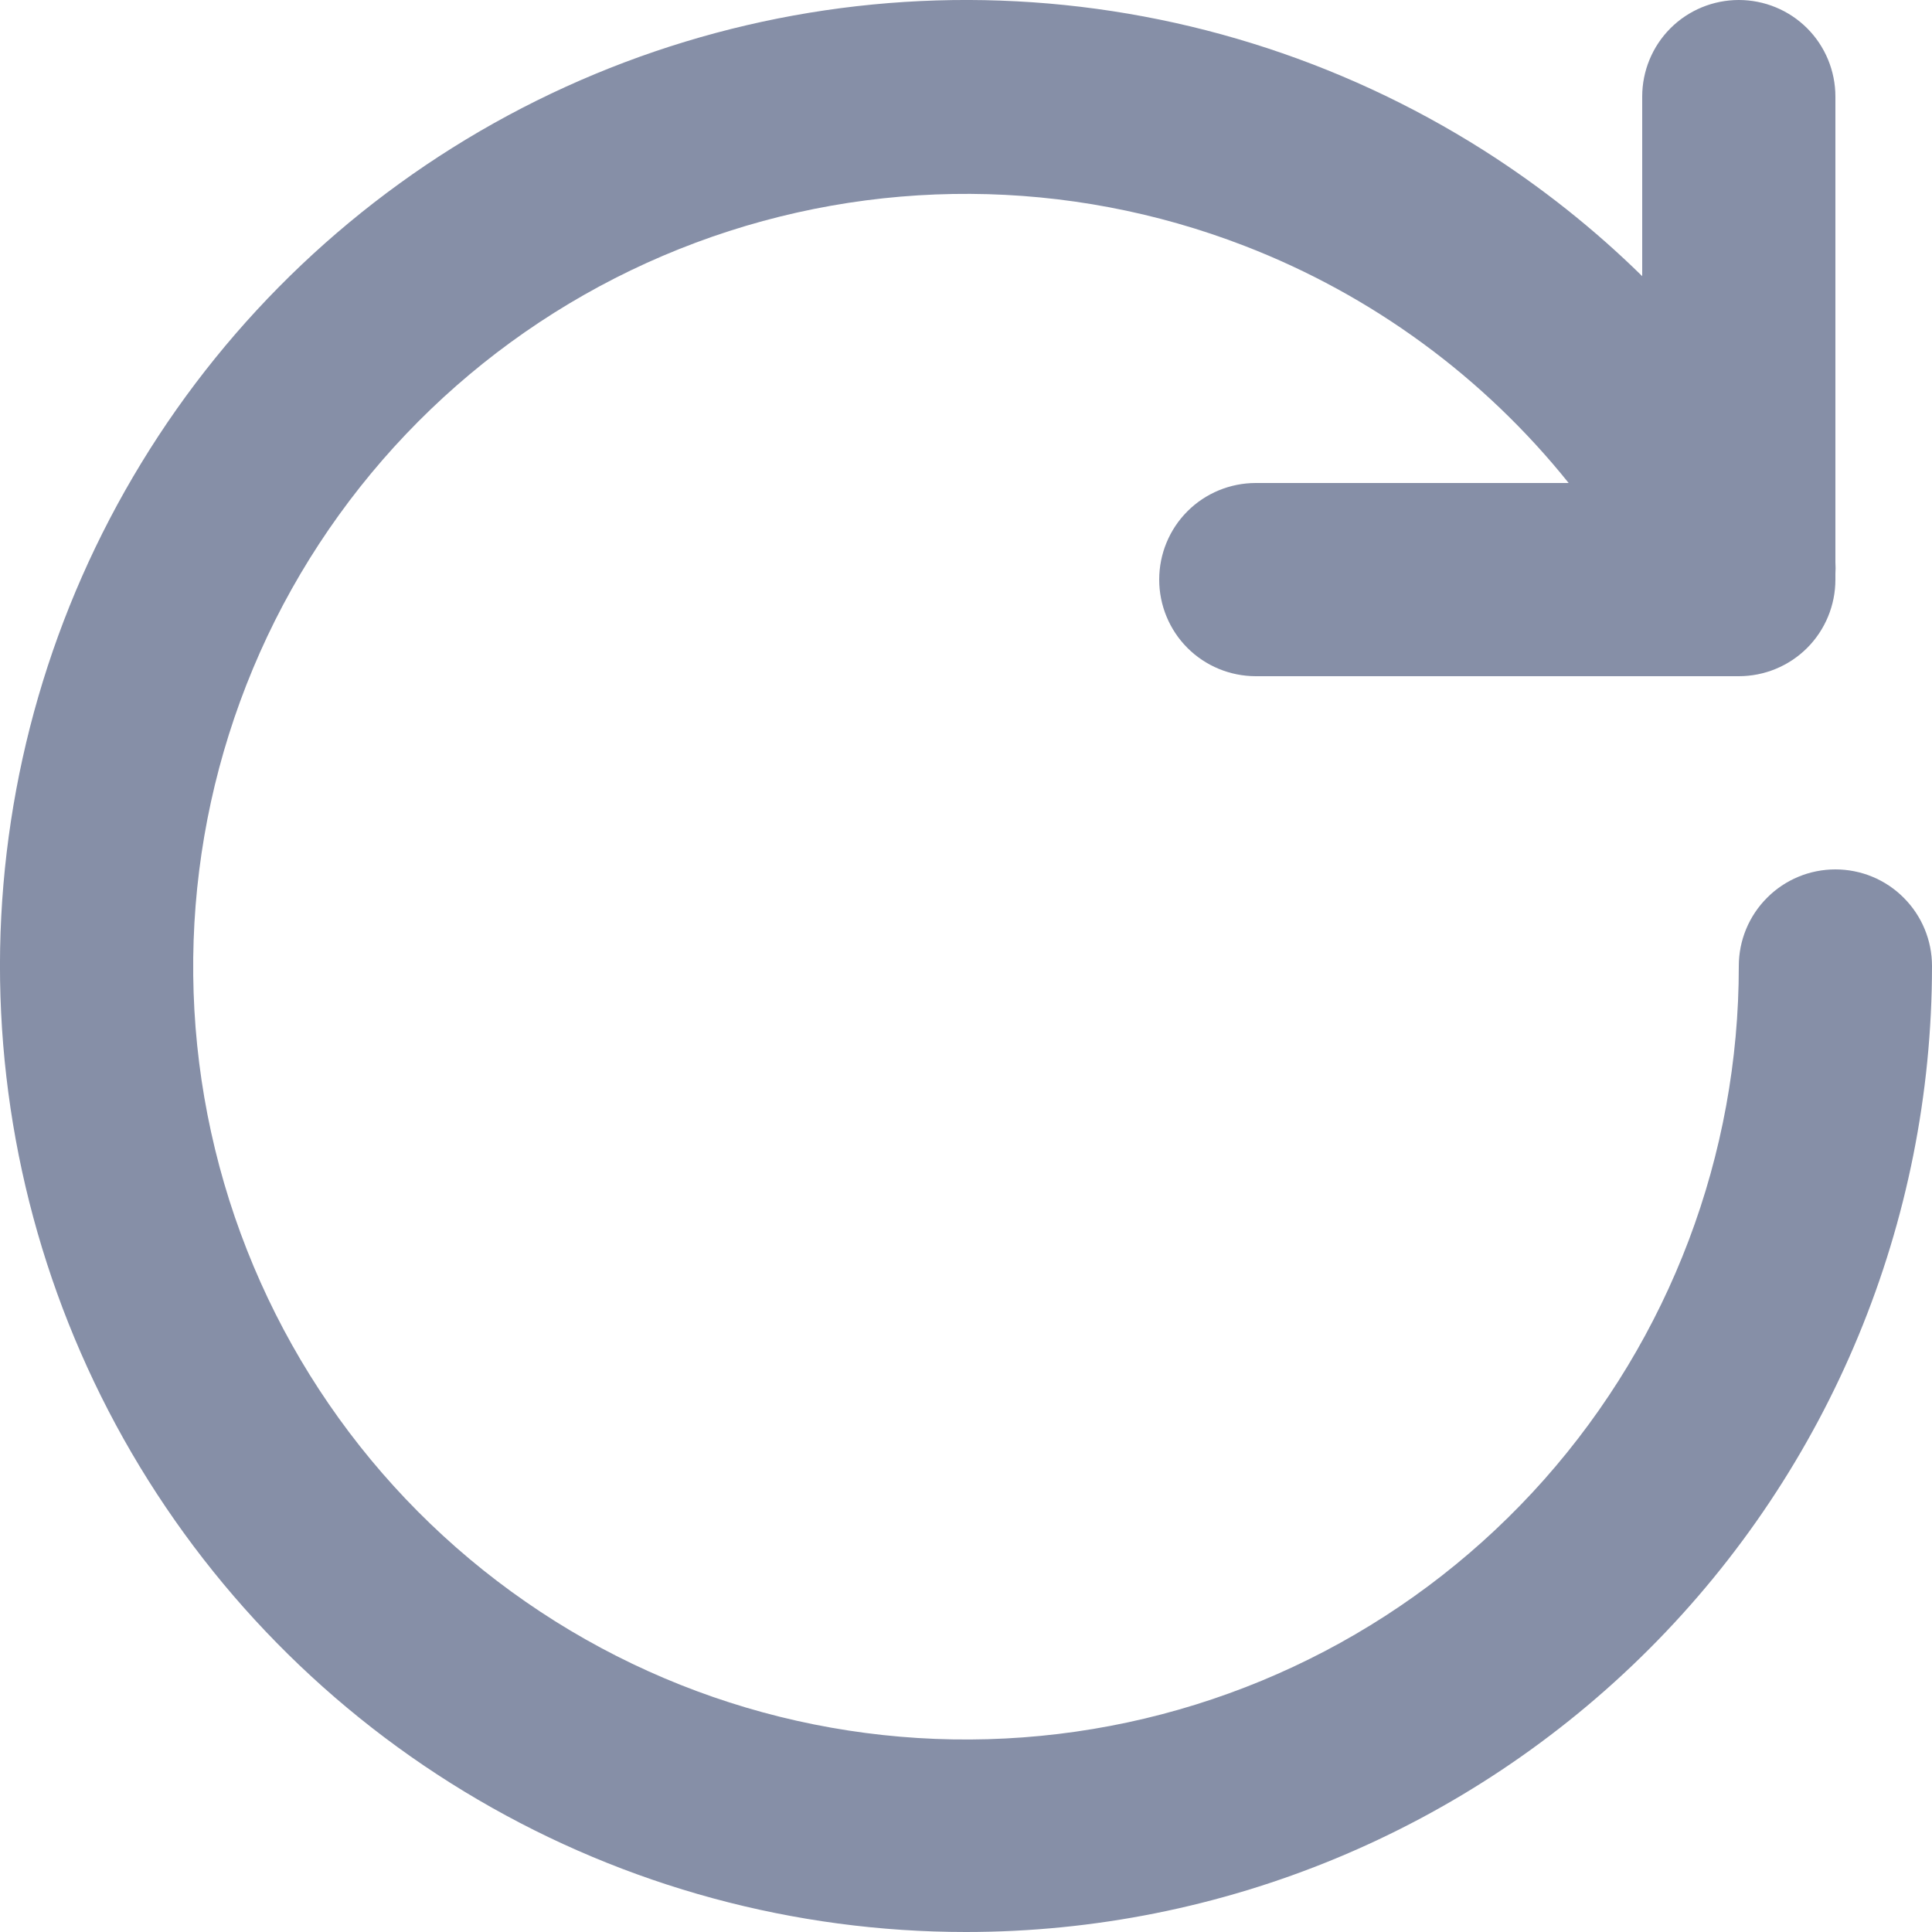 <svg width="16" height="16" viewBox="0 0 16 16" fill="none" xmlns="http://www.w3.org/2000/svg" xmlns:xlink="http://www.w3.org/1999/xlink">
<path d="M10.4,5.6L14.4,5.6C14.612,5.6 14.816,5.516 14.966,5.366C15.116,5.216 15.2,5.012 15.2,4.8L15.2,4.753C15.202,4.721 15.202,4.688 15.2,4.655L15.2,0.8C15.2,0.588 15.116,0.384 14.966,0.234C14.816,0.084 14.612,0 14.4,0C14.188,0 13.984,0.084 13.834,0.234C13.684,0.384 13.6,0.588 13.6,0.8L13.6,2.287C13.202,1.896 12.762,1.547 12.287,1.245C11.087,0.484 9.707,0.056 8.287,0.005C6.868,-0.046 5.46,0.282 4.209,0.955C2.958,1.628 1.909,2.622 1.17,3.835C0.43,5.048 0.027,6.436 0.001,7.856C-0.024,9.277 0.329,10.678 1.024,11.917C1.72,13.156 2.732,14.187 3.958,14.904C5.184,15.622 6.579,16 8,16C10.122,16 12.156,15.158 13.657,13.657C15.157,12.157 16,10.122 16,8C16,7.788 15.916,7.585 15.766,7.435C15.616,7.284 15.412,7.2 15.2,7.2C14.988,7.2 14.784,7.284 14.634,7.435C14.484,7.585 14.4,7.788 14.4,8C14.401,9.566 13.829,11.078 12.79,12.251C11.751,13.423 10.319,14.173 8.764,14.36C7.209,14.547 5.64,14.158 4.353,13.265C3.066,12.373 2.151,11.04 1.781,9.518C1.411,7.996 1.612,6.392 2.345,5.008C3.079,3.625 4.294,2.558 5.761,2.01C7.228,1.462 8.845,1.471 10.306,2.036C11.366,2.445 12.29,3.126 12.991,4L10.4,4C10.188,4 9.984,4.084 9.834,4.234C9.684,4.384 9.6,4.588 9.6,4.8C9.6,5.012 9.684,5.216 9.834,5.366C9.984,5.516 10.188,5.6 10.4,5.6Z" clip-rule="evenodd" fill-rule="evenodd" fill="#868FA7"/>
</svg>
